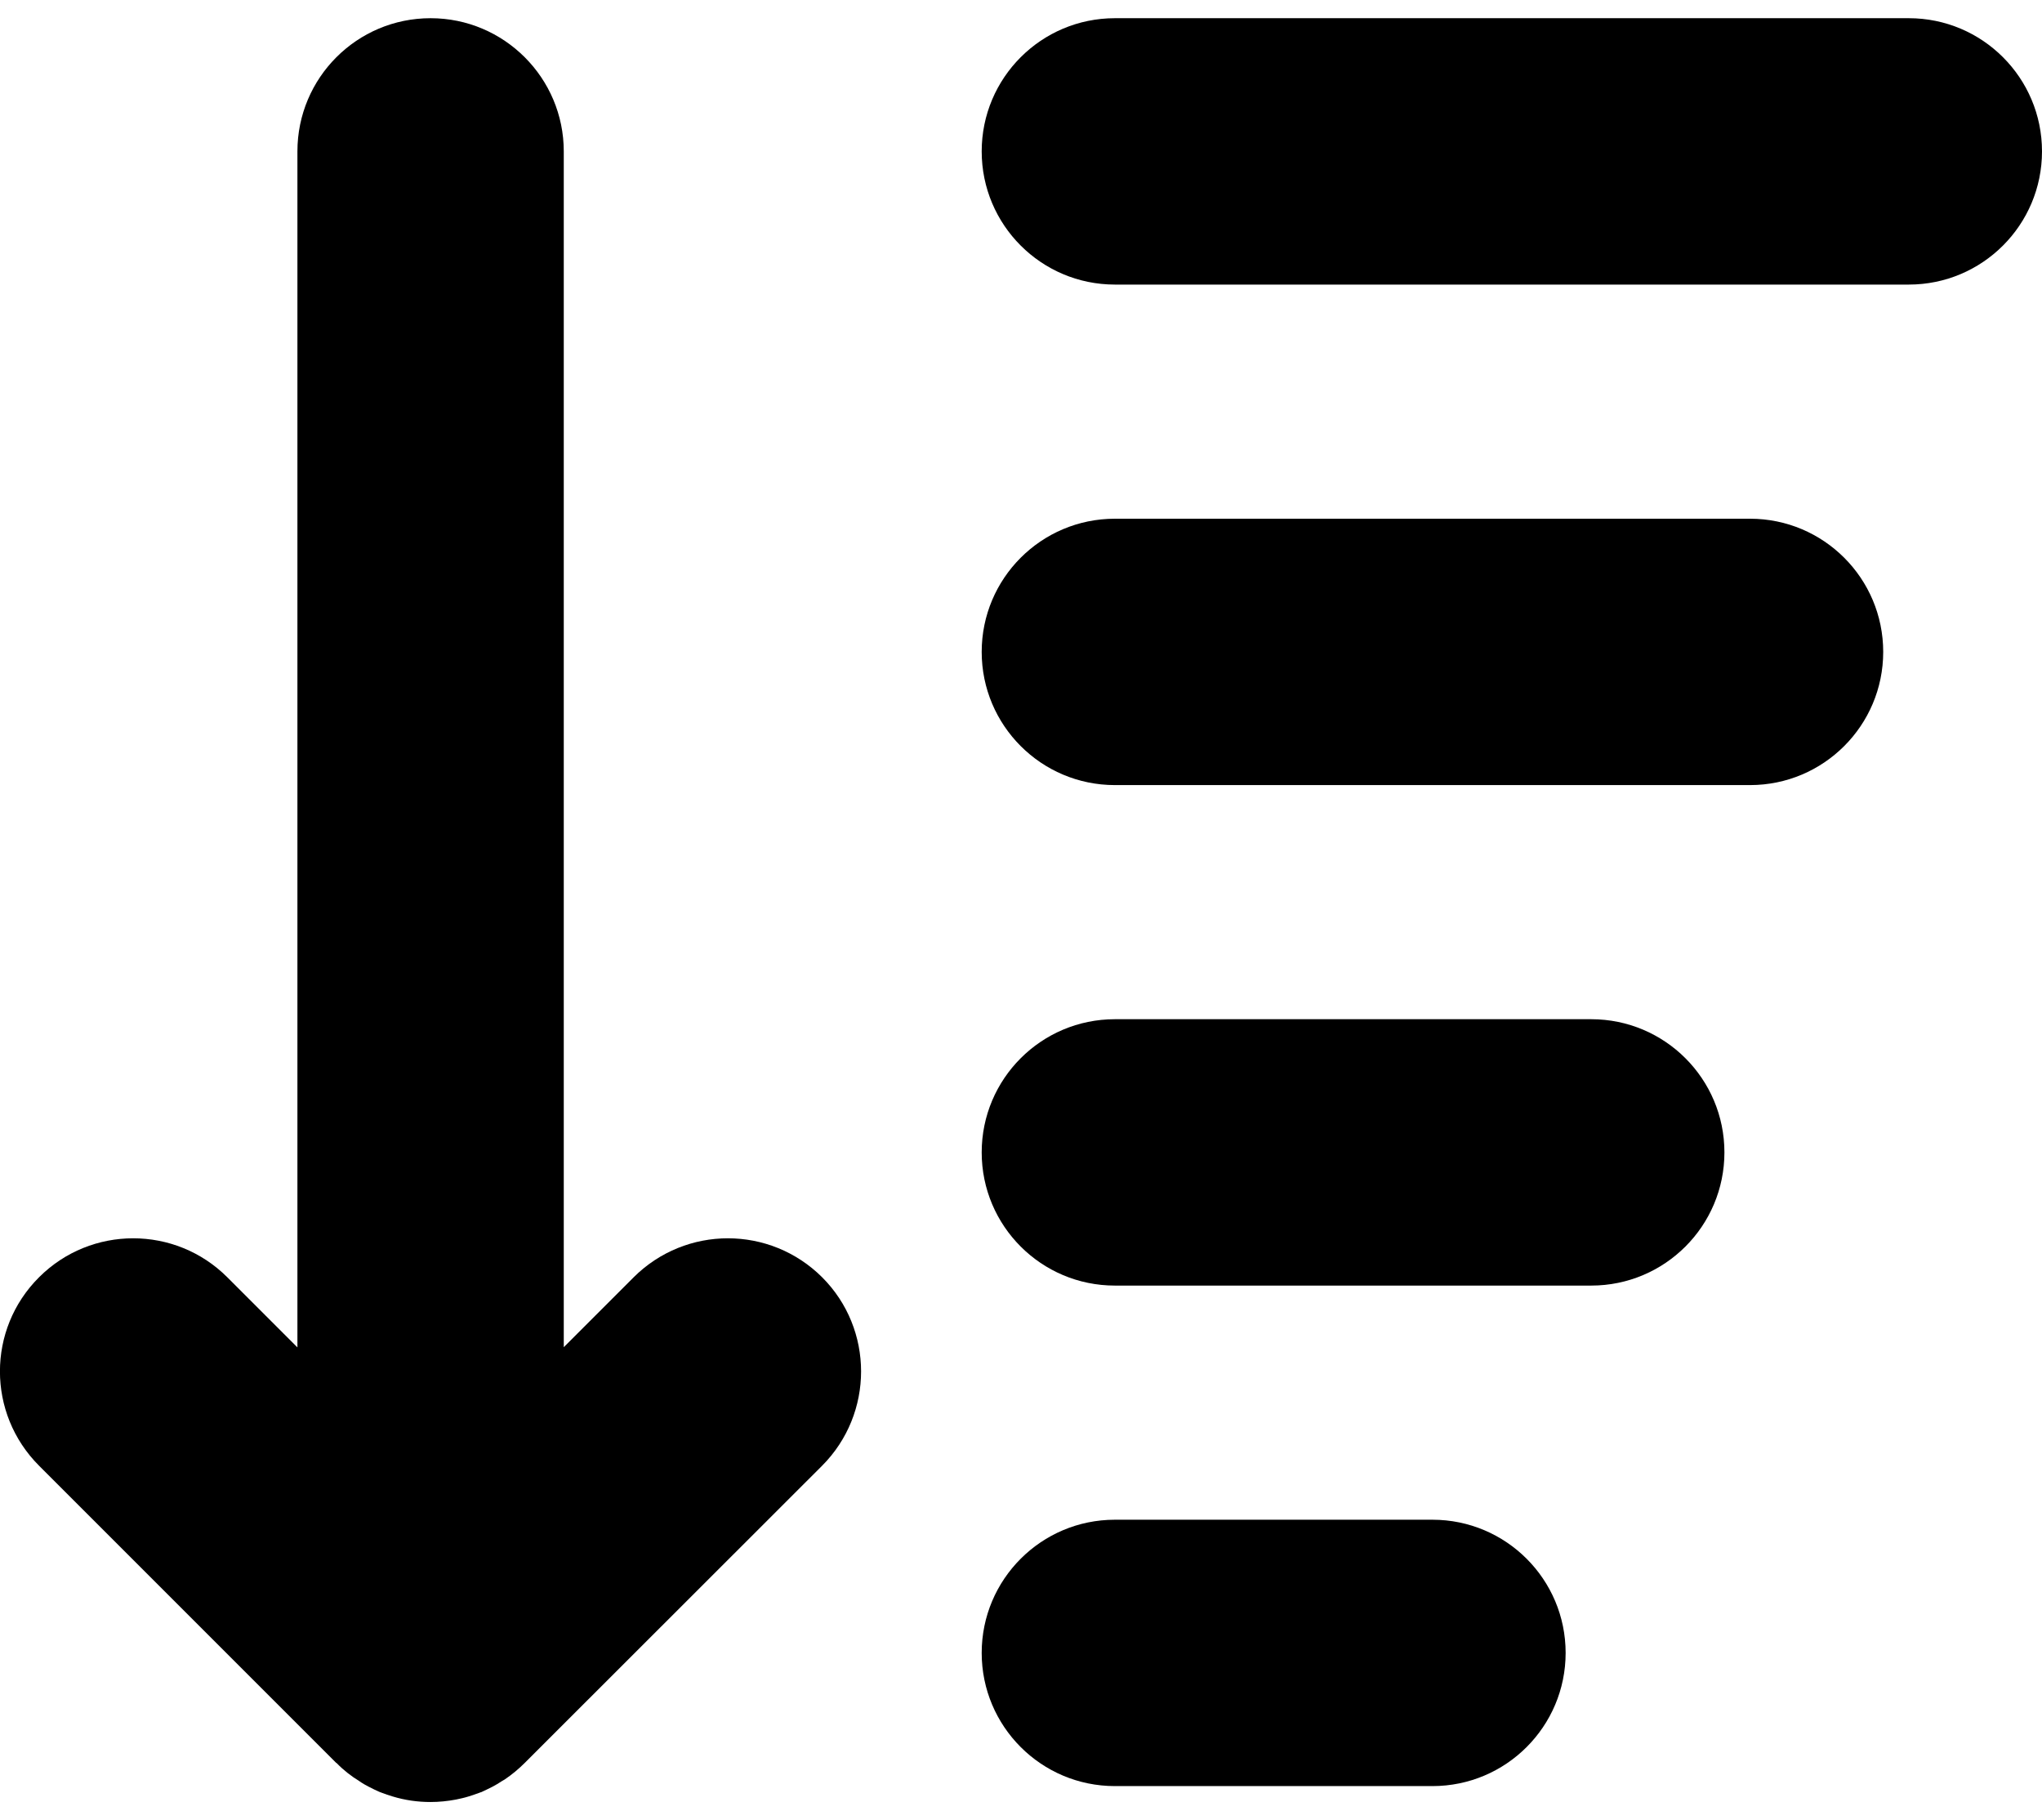 <?xml version="1.0" encoding="UTF-8"?>
<svg width="92px" height="82px" viewBox="0 0 92 82" version="1.1" xmlns="http://www.w3.org/2000/svg" xmlns:xlink="http://www.w3.org/1999/xlink">
    <title>sort</title>
    <g id="Page-1" stroke="none" stroke-width="1" fill="none" fill-rule="evenodd">
        <g id="sort" fill="#000000" fill-rule="nonzero">
            <path d="M37.04,66.03 L23.64,79.42 C23.37,79.69 23.07,79.94 22.76,80.15 C22.71,80.18 22.66,80.21 22.61,80.24 C22.47,80.33 22.33,80.42 22.19,80.49 C22.02,80.58 21.84,80.66 21.67,80.74 C21.65,80.74 21.63,80.75 21.61,80.76 C21.44,80.82 21.27,80.88 21.11,80.93 C20.92,80.99 20.73,81.03 20.54,81.07 C20.17,81.14 19.78,81.18 19.4,81.18 C18.82,81.18 18.25,81.1 17.69,80.93 C17.52,80.88 17.35,80.82 17.19,80.76 C17.17,80.75 17.15,80.74 17.13,80.74 C16.95,80.66 16.78,80.58 16.61,80.49 C16.47,80.42 16.33,80.34 16.19,80.24 C15.83,80.02 15.48,79.75 15.16,79.42 L15.15,79.42 L1.76,66.03 C-0.59,63.68 -0.59,59.88 1.76,57.54 C4.1,55.2 7.9,55.2 10.24,57.54 L13.4,60.7 L13.4,6.82 C13.4,3.51 16.08,0.82 19.4,0.82 C22.71,0.82 25.4,3.51 25.4,6.82 L25.4,60.69 L28.55,57.54 C30.9,55.2 34.69,55.2 37.04,57.54 C39.38,59.88 39.38,63.68 37.04,66.03 Z" id="Path"></path>
            <path d="M86,12.82 L50.229,12.82 C46.916,12.82 44.229,10.133 44.229,6.82 C44.229,3.507 46.916,0.82 50.229,0.82 L86,0.82 C89.313,0.82 92,3.507 92,6.82 C92,10.133 89.313,12.82 86,12.82 Z" id="Path"></path>
            <path d="M78.846,35.368 L50.229,35.368 C46.916,35.368 44.229,32.681 44.229,29.368 C44.229,26.055 46.916,23.368 50.229,23.368 L78.846,23.368 C82.159,23.368 84.846,26.055 84.846,29.368 C84.846,32.681 82.159,35.368 78.846,35.368 Z" id="Path"></path>
            <path d="M71.691,57.915 L50.229,57.915 C46.916,57.915 44.229,55.228 44.229,51.915 C44.229,48.602 46.916,45.915 50.229,45.915 L71.692,45.915 C75.005,45.915 77.692,48.602 77.692,51.915 C77.692,55.228 75.005,57.915 71.691,57.915 Z" id="Path"></path>
            <path d="M64.537,80.463 L50.229,80.463 C46.916,80.463 44.229,77.776 44.229,74.463 C44.229,71.15 46.916,68.463 50.229,68.463 L64.538,68.463 C67.851,68.463 70.538,71.15 70.538,74.463 C70.538,77.776 67.851,80.463 64.537,80.463 Z" id="Path"></path>
        </g>
    </g>
</svg>